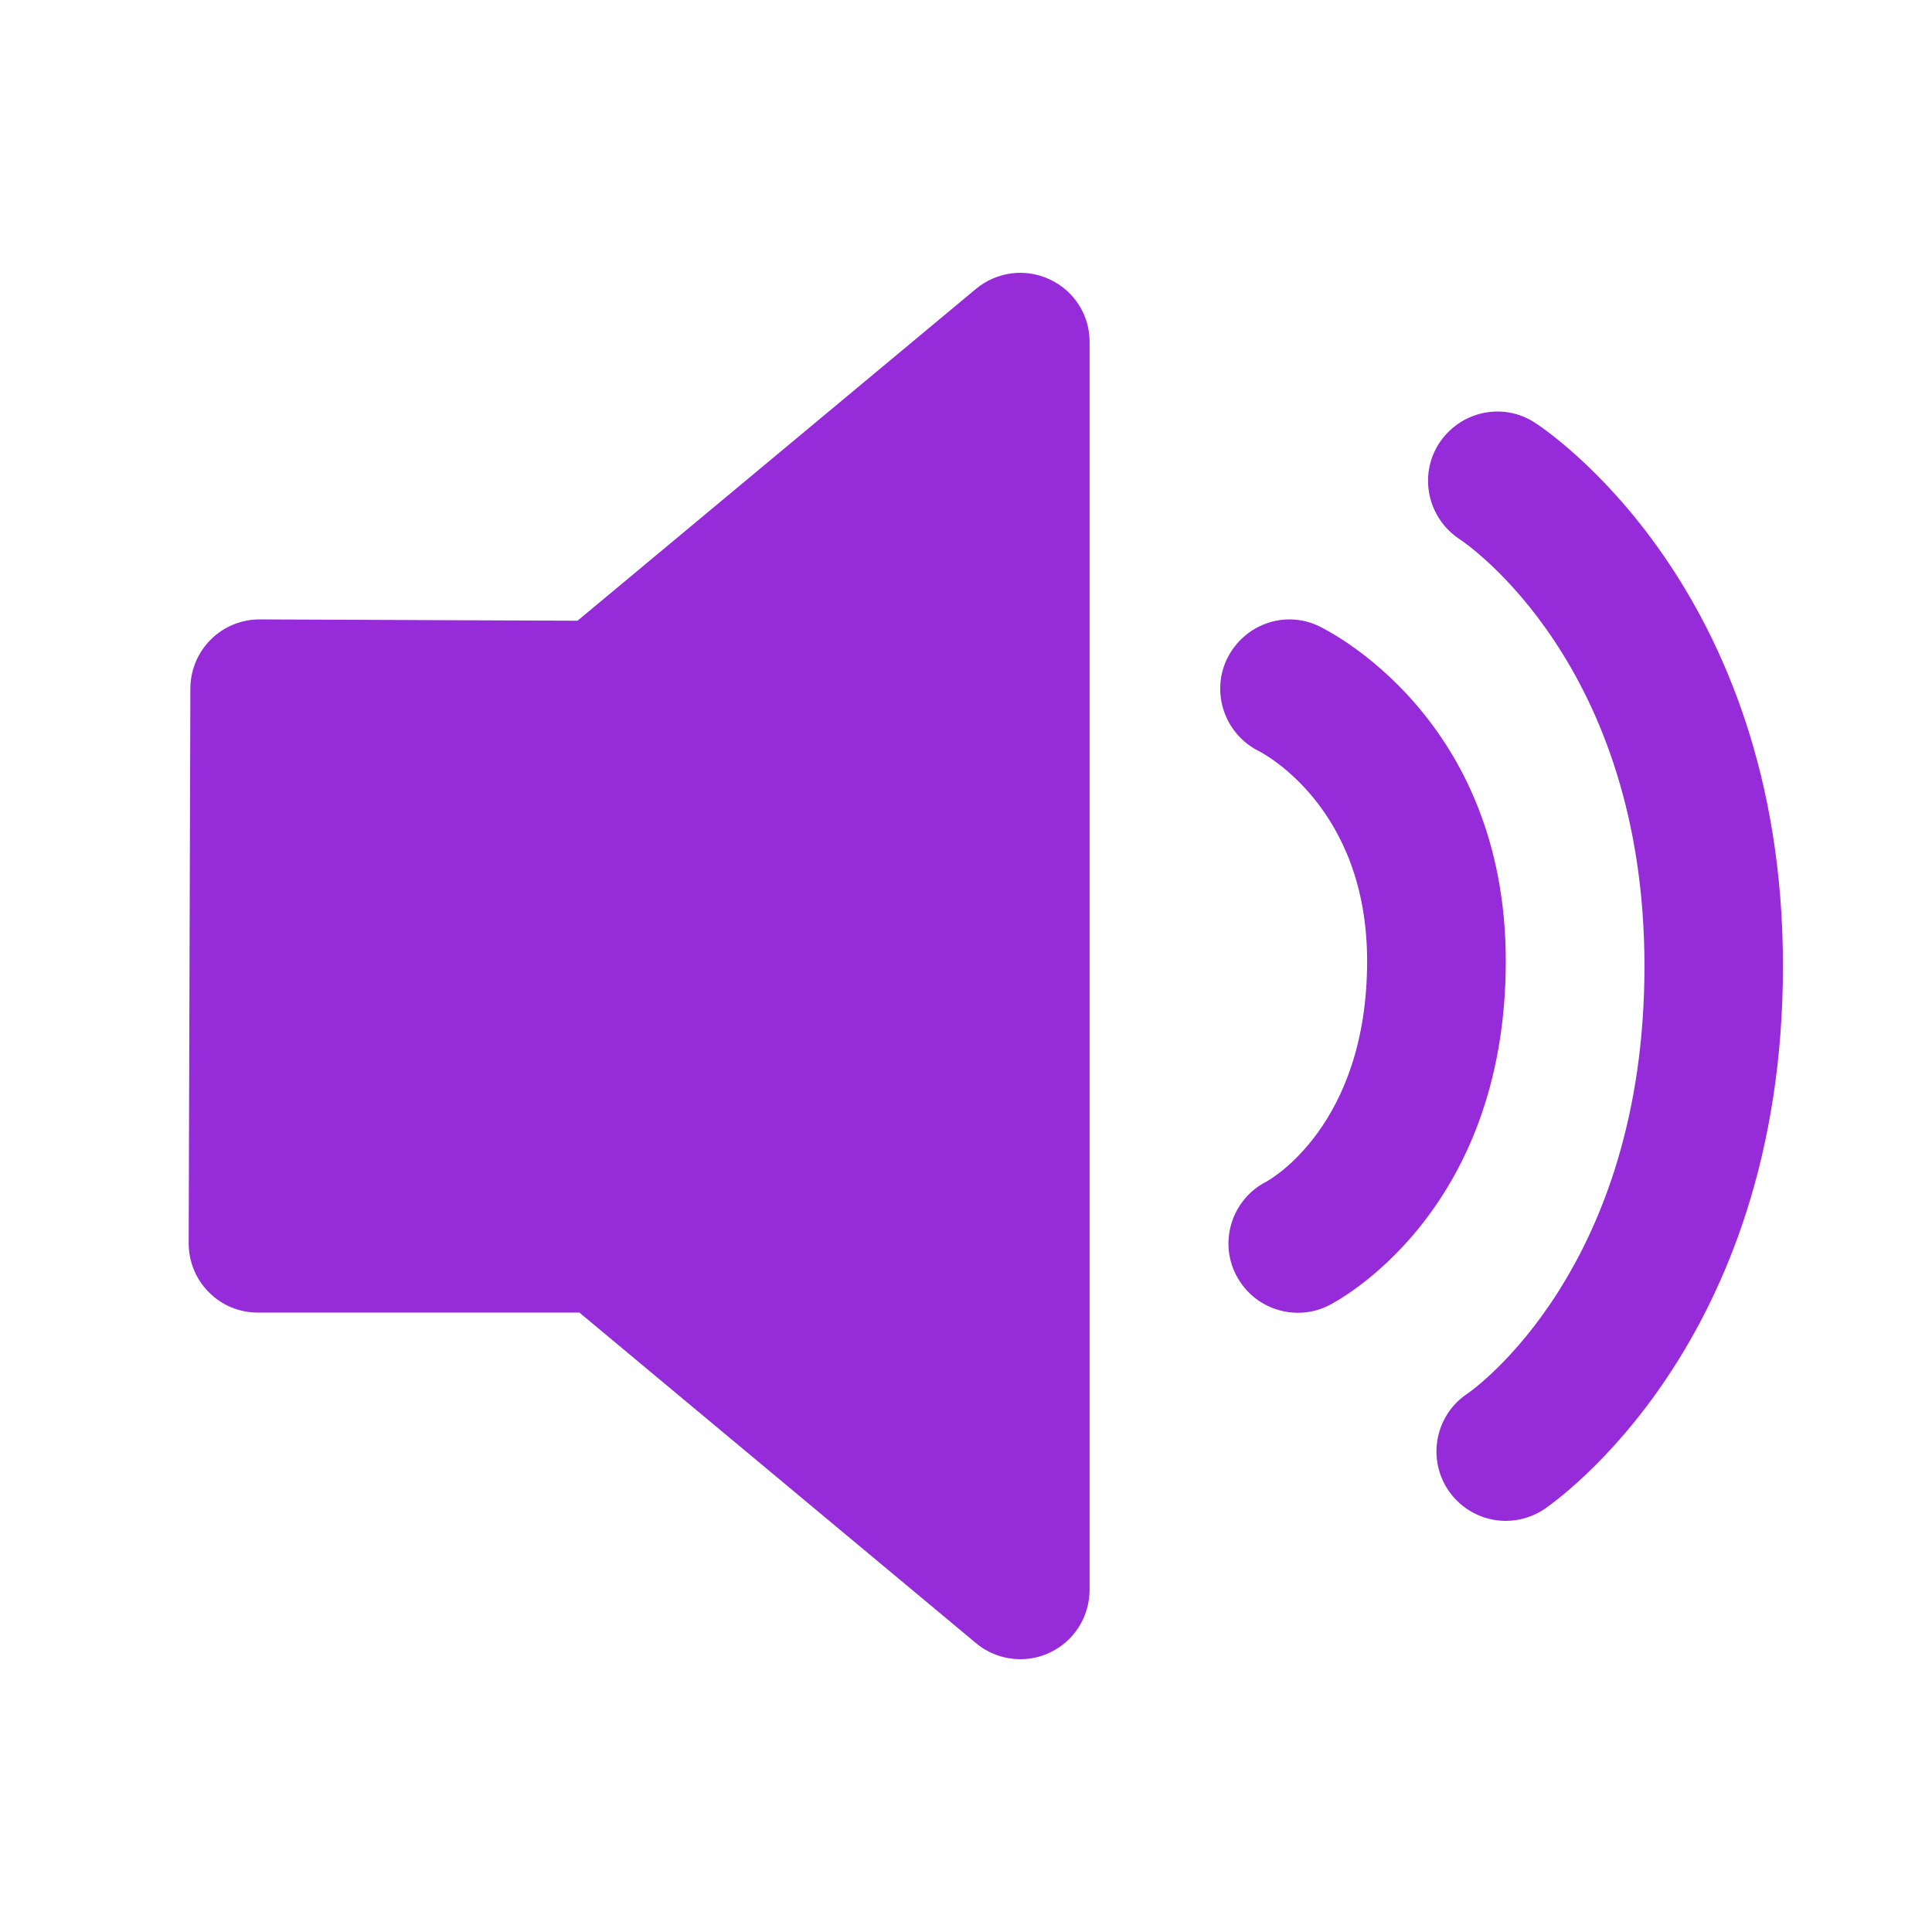 <?xml version="1.0" standalone="no"?><!DOCTYPE svg PUBLIC "-//W3C//DTD SVG 1.1//EN" "http://www.w3.org/Graphics/SVG/1.1/DTD/svg11.dtd"><svg t="1601638136977" class="icon" viewBox="0 0 1024 1024" version="1.1" xmlns="http://www.w3.org/2000/svg" p-id="4547" xmlns:xlink="http://www.w3.org/1999/xlink" width="200" height="200"><defs><style type="text/css"></style></defs><path d="M556.4 148.1c-12.9-6.1-28.1-4.1-39.1 5L306.1 329l-168.4-0.7h-0.1c-9.7 0-19 3.8-25.9 10.7-6.9 6.9-10.8 16.2-10.8 26l-0.9 293.9c0 9.8 3.8 19.1 10.7 26 6.9 7 16.2 10.8 26 10.8h170.4l210.2 175.2c6.7 5.6 15.1 8.5 23.5 8.5 5.3 0 10.6-1.1 15.6-3.5 12.9-6 21.1-19 21.1-33.3V181.3c0.1-14.2-8.1-27.1-21.1-33.2m142.5 183.7c-18.1-8.6-39.6-0.8-48.5 17.3-8.8 18.1-1.2 40 16.8 49 2.3 1.2 57.4 29.8 57.4 111.3 0 87-51.5 115.8-53.2 116.8-18.1 9.1-25.5 31.2-16.4 49.3 6.5 12.9 19.4 20.3 32.9 20.3 5.5 0 11.1-1.2 16.4-3.9 3.8-1.9 93.8-48.5 93.8-182.6-0.1-129.4-95.2-175.6-99.2-177.5m114.4-107.9c-16.9-10.9-39.4-5.9-50.5 11-11 16.9-6.2 39.6 10.7 50.8 4 2.6 98.1 66.7 98.1 226.4 0 160-90.3 224.2-93.9 226.6-16.9 11.3-21.4 34.1-10.2 51 7.1 10.6 18.7 16.4 30.6 16.4 7 0 14.1-2 20.4-6.2C823.6 796.3 945 713.1 945 512c0-201.5-126.3-284.7-131.7-288.1m0 0z" p-id="4548" fill="#962bd9"></path></svg>